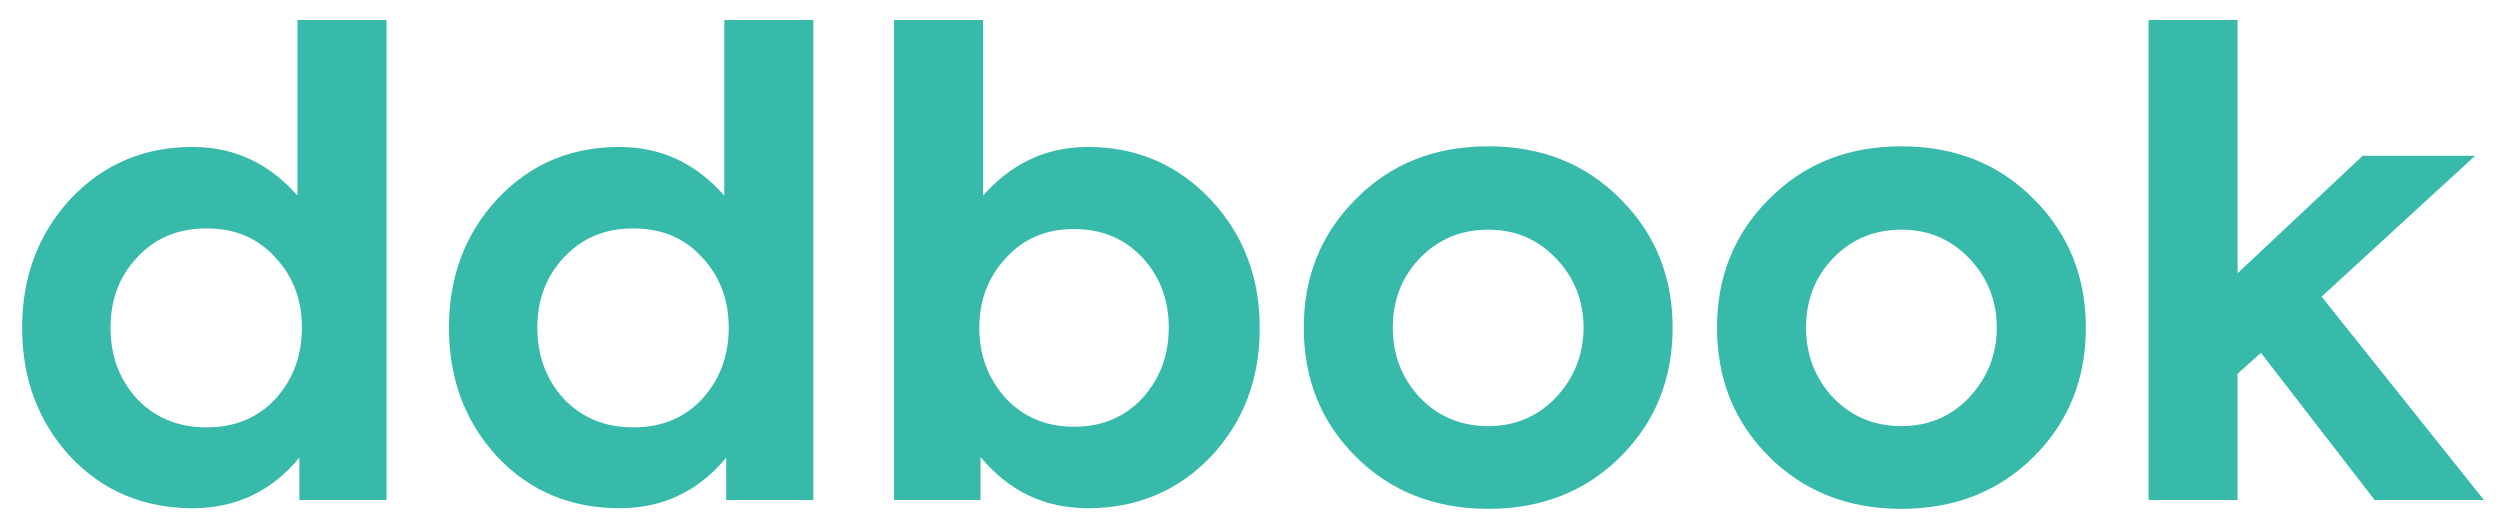 <svg width="95" height="20" viewBox="0 0 95 20" fill="none" xmlns="http://www.w3.org/2000/svg">
<path d="M11.304 7.432C10.224 6.208 8.904 5.584 7.32 5.584C5.472 5.584 3.936 6.232 2.688 7.552C1.464 8.872 0.84 10.504 0.84 12.448C0.84 14.416 1.464 16.048 2.688 17.368C3.912 18.664 5.472 19.312 7.32 19.312C8.976 19.312 10.32 18.664 11.376 17.392V19H14.688V0.76H11.304V7.432ZM11.472 12.448C11.472 13.528 11.136 14.416 10.464 15.16C9.792 15.88 8.928 16.24 7.848 16.24C6.768 16.24 5.904 15.88 5.208 15.16C4.536 14.416 4.2 13.528 4.2 12.448C4.2 11.392 4.536 10.504 5.208 9.784C5.904 9.04 6.768 8.68 7.848 8.68C8.928 8.68 9.792 9.04 10.464 9.784C11.136 10.504 11.472 11.392 11.472 12.448ZM27.523 7.432C26.443 6.208 25.123 5.584 23.539 5.584C21.691 5.584 20.155 6.232 18.907 7.552C17.683 8.872 17.059 10.504 17.059 12.448C17.059 14.416 17.683 16.048 18.907 17.368C20.131 18.664 21.691 19.312 23.539 19.312C25.195 19.312 26.539 18.664 27.595 17.392V19H30.907V0.76H27.523V7.432ZM27.691 12.448C27.691 13.528 27.355 14.416 26.683 15.16C26.011 15.88 25.147 16.24 24.067 16.24C22.987 16.24 22.123 15.88 21.427 15.16C20.755 14.416 20.419 13.528 20.419 12.448C20.419 11.392 20.755 10.504 21.427 9.784C22.123 9.04 22.987 8.68 24.067 8.68C25.147 8.68 26.011 9.04 26.683 9.784C27.355 10.504 27.691 11.392 27.691 12.448ZM41.342 5.584C39.758 5.584 38.438 6.208 37.358 7.432V0.76H33.974V19H37.261V17.368C38.342 18.664 39.685 19.312 41.342 19.312C43.19 19.312 44.749 18.664 45.998 17.368C47.245 16.048 47.87 14.416 47.87 12.472C47.87 10.528 47.245 8.896 45.998 7.576C44.749 6.256 43.19 5.584 41.342 5.584ZM37.214 12.448C37.214 11.416 37.55 10.528 38.221 9.808C38.894 9.064 39.758 8.704 40.813 8.704C41.87 8.704 42.733 9.064 43.406 9.784C44.078 10.504 44.413 11.392 44.413 12.448C44.413 13.504 44.078 14.392 43.406 15.136C42.733 15.856 41.87 16.216 40.813 16.216C39.758 16.216 38.894 15.856 38.221 15.136C37.55 14.392 37.214 13.504 37.214 12.448ZM49.543 12.448C49.543 14.392 50.191 16.024 51.511 17.344C52.831 18.664 54.511 19.336 56.551 19.336C58.591 19.336 60.271 18.664 61.591 17.344C62.911 16.024 63.559 14.392 63.559 12.448C63.559 10.528 62.911 8.896 61.591 7.576C60.271 6.232 58.591 5.56 56.551 5.56C54.511 5.56 52.831 6.232 51.511 7.576C50.191 8.896 49.543 10.528 49.543 12.448ZM53.959 15.112C53.263 14.368 52.927 13.48 52.927 12.448C52.927 11.416 53.263 10.528 53.959 9.808C54.655 9.088 55.519 8.728 56.551 8.728C57.583 8.728 58.423 9.088 59.119 9.808C59.815 10.528 60.175 11.416 60.175 12.448C60.175 13.48 59.815 14.368 59.119 15.112C58.423 15.832 57.583 16.192 56.551 16.192C55.519 16.192 54.655 15.832 53.959 15.112ZM65.246 12.448C65.246 14.392 65.894 16.024 67.214 17.344C68.534 18.664 70.214 19.336 72.254 19.336C74.294 19.336 75.974 18.664 77.294 17.344C78.614 16.024 79.262 14.392 79.262 12.448C79.262 10.528 78.614 8.896 77.294 7.576C75.974 6.232 74.294 5.56 72.254 5.56C70.214 5.56 68.534 6.232 67.214 7.576C65.894 8.896 65.246 10.528 65.246 12.448ZM69.662 15.112C68.966 14.368 68.63 13.48 68.63 12.448C68.63 11.416 68.966 10.528 69.662 9.808C70.358 9.088 71.222 8.728 72.254 8.728C73.286 8.728 74.126 9.088 74.822 9.808C75.518 10.528 75.878 11.416 75.878 12.448C75.878 13.48 75.518 14.368 74.822 15.112C74.126 15.832 73.286 16.192 72.254 16.192C71.222 16.192 70.358 15.832 69.662 15.112ZM94.389 19L88.221 11.272L94.053 5.92H89.781L85.029 10.384V0.76H81.645V19H85.029V14.2L85.917 13.408L90.237 19H94.389Z" fill="#38BAAA"/>
</svg>
